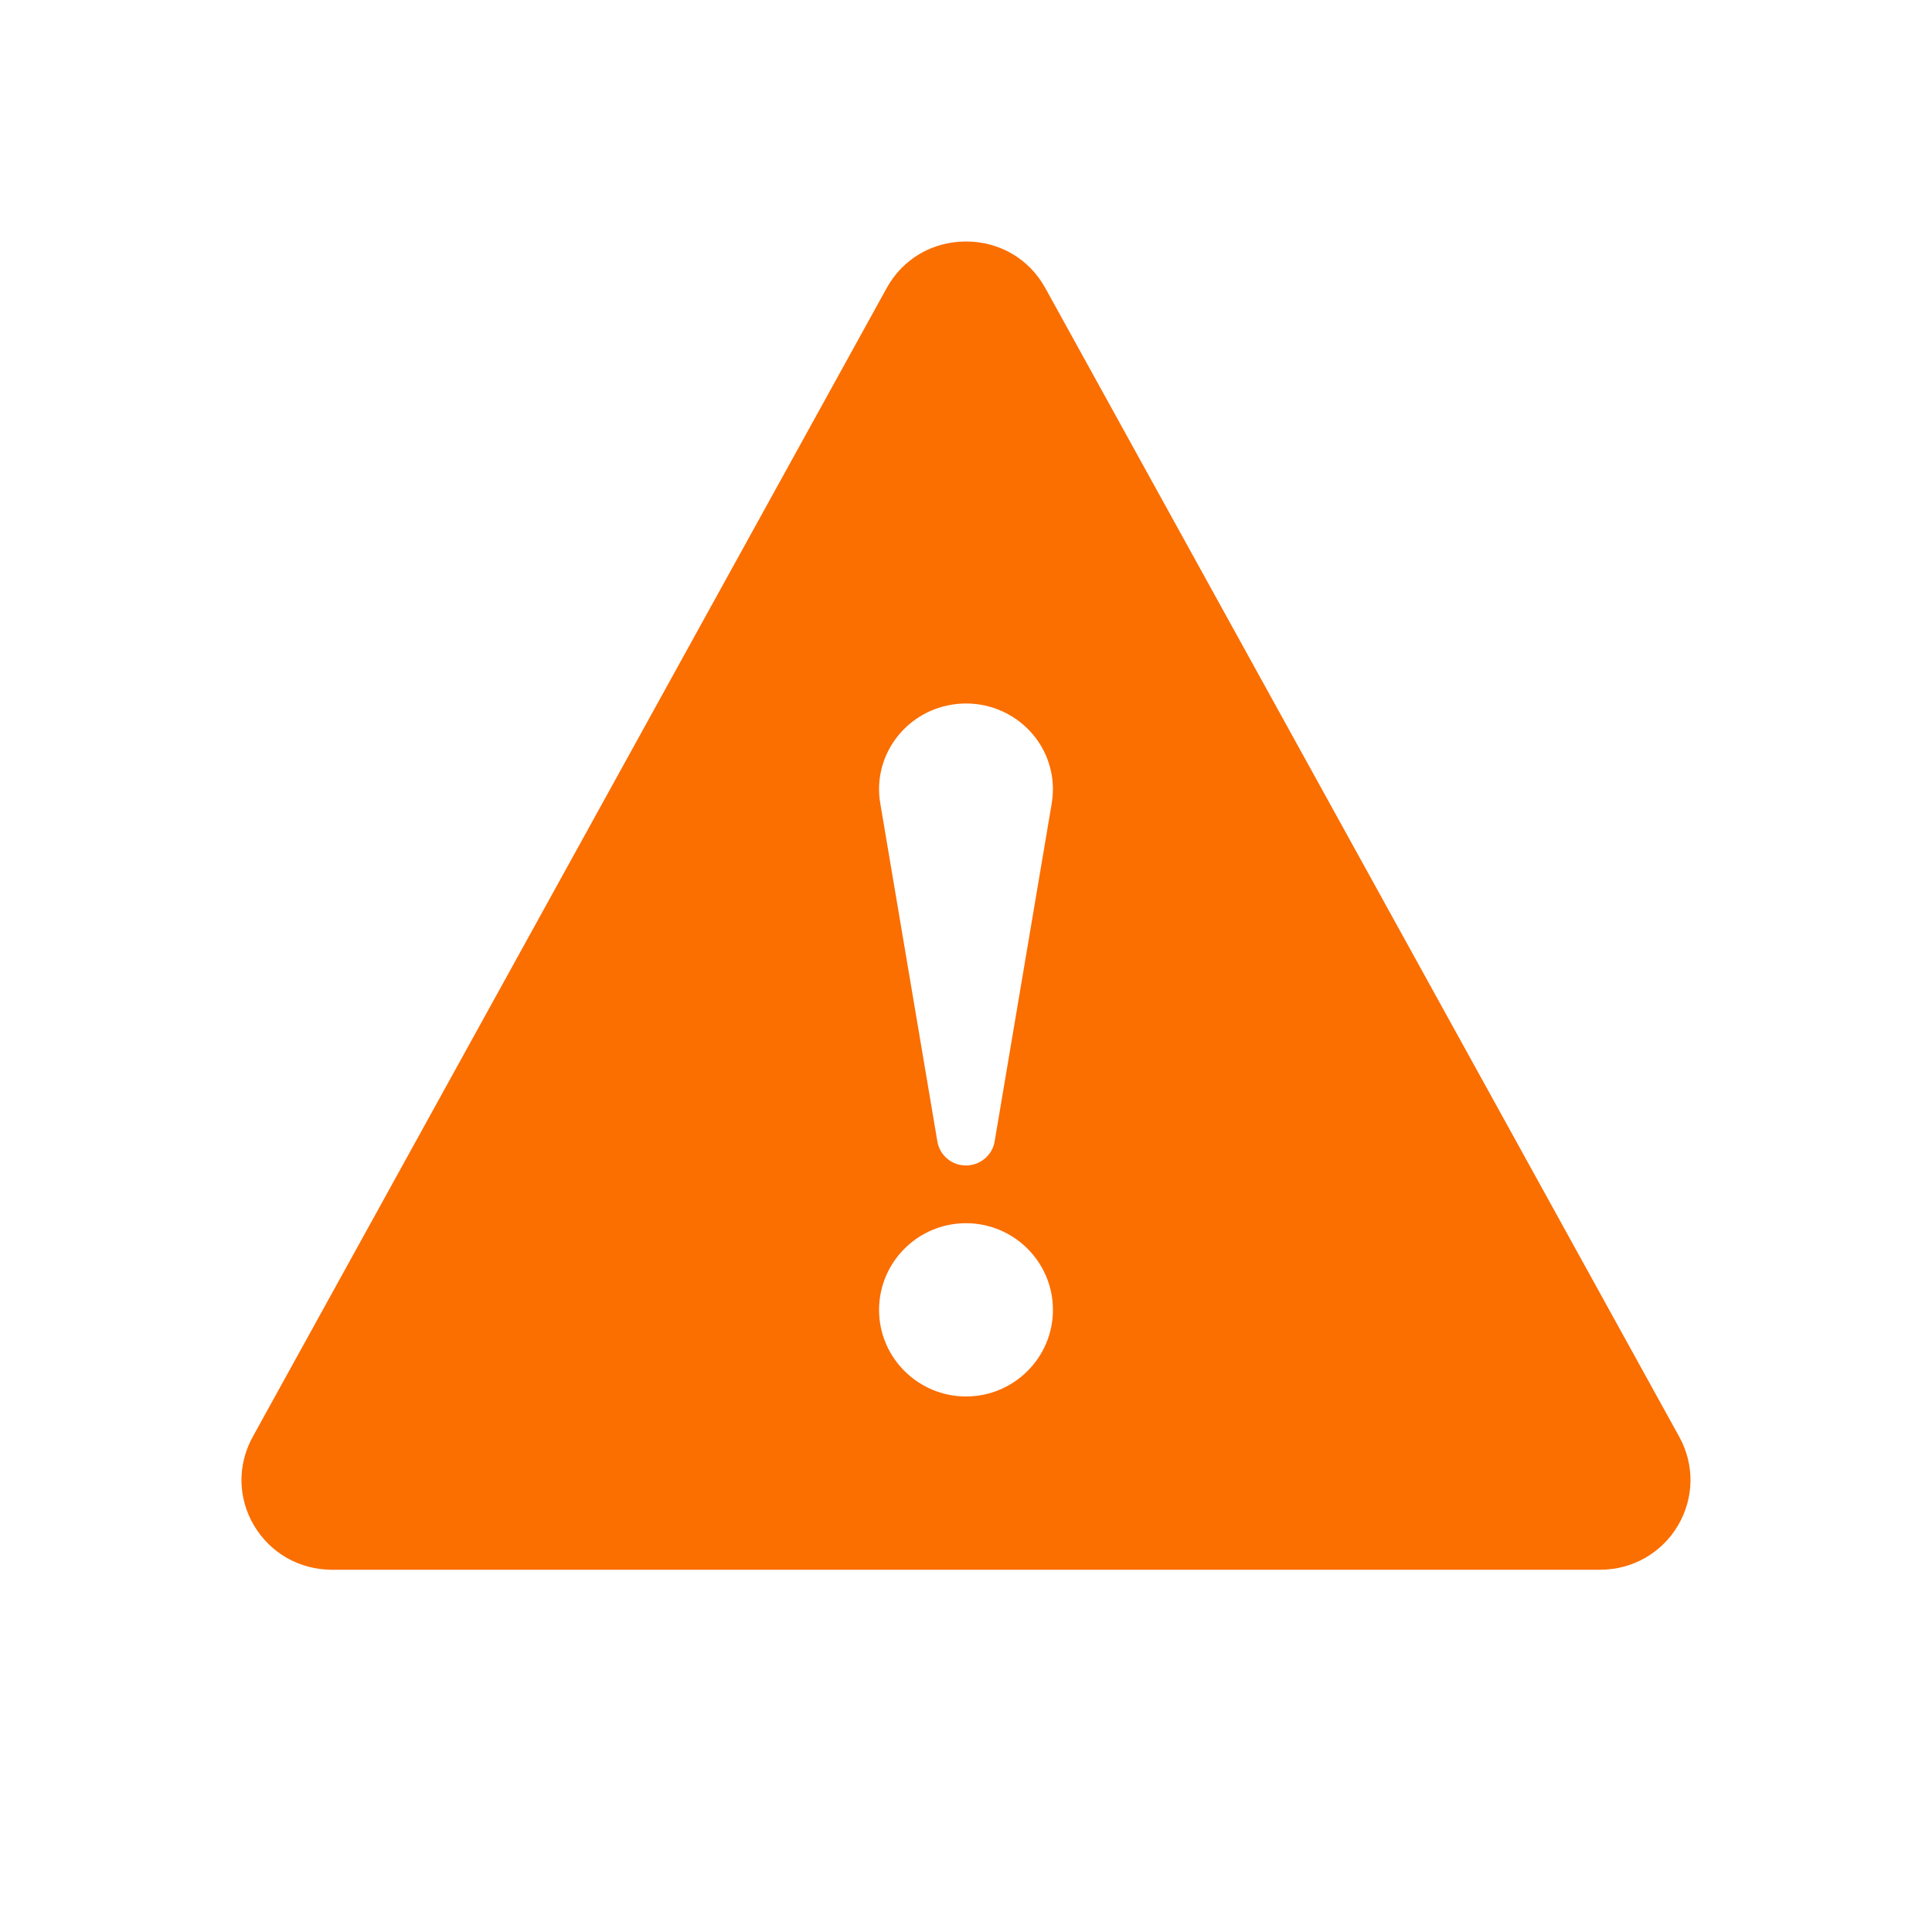 <svg xmlns="http://www.w3.org/2000/svg" width="16" height="16" viewBox="0 0 16 16" fill="none">
  <path d="M13.908 11.901L8.657 2.386C8.524 2.144 8.278 2 8 2C7.722 2 7.476 2.144 7.343 2.386L2.092 11.901C1.965 12.133 1.969 12.407 2.104 12.634C2.24 12.863 2.482 13 2.75 13H13.25C13.518 13 13.76 12.863 13.896 12.634C14.03 12.407 14.035 12.133 13.908 11.901ZM7.881 5.836C7.922 5.829 7.962 5.826 8.001 5.826C8.347 5.826 8.651 6.072 8.71 6.419C8.724 6.498 8.722 6.578 8.71 6.653L8.237 9.454C8.217 9.57 8.115 9.652 8 9.652C7.988 9.652 7.974 9.651 7.961 9.649C7.856 9.632 7.78 9.551 7.763 9.454L7.29 6.653C7.224 6.266 7.49 5.9 7.881 5.836ZM8 11.565C7.603 11.565 7.28 11.243 7.28 10.848C7.28 10.452 7.603 10.13 8 10.13C8.397 10.13 8.72 10.452 8.72 10.848C8.72 11.243 8.397 11.565 8 11.565Z" fill="#FB6E00"/>
</svg>
